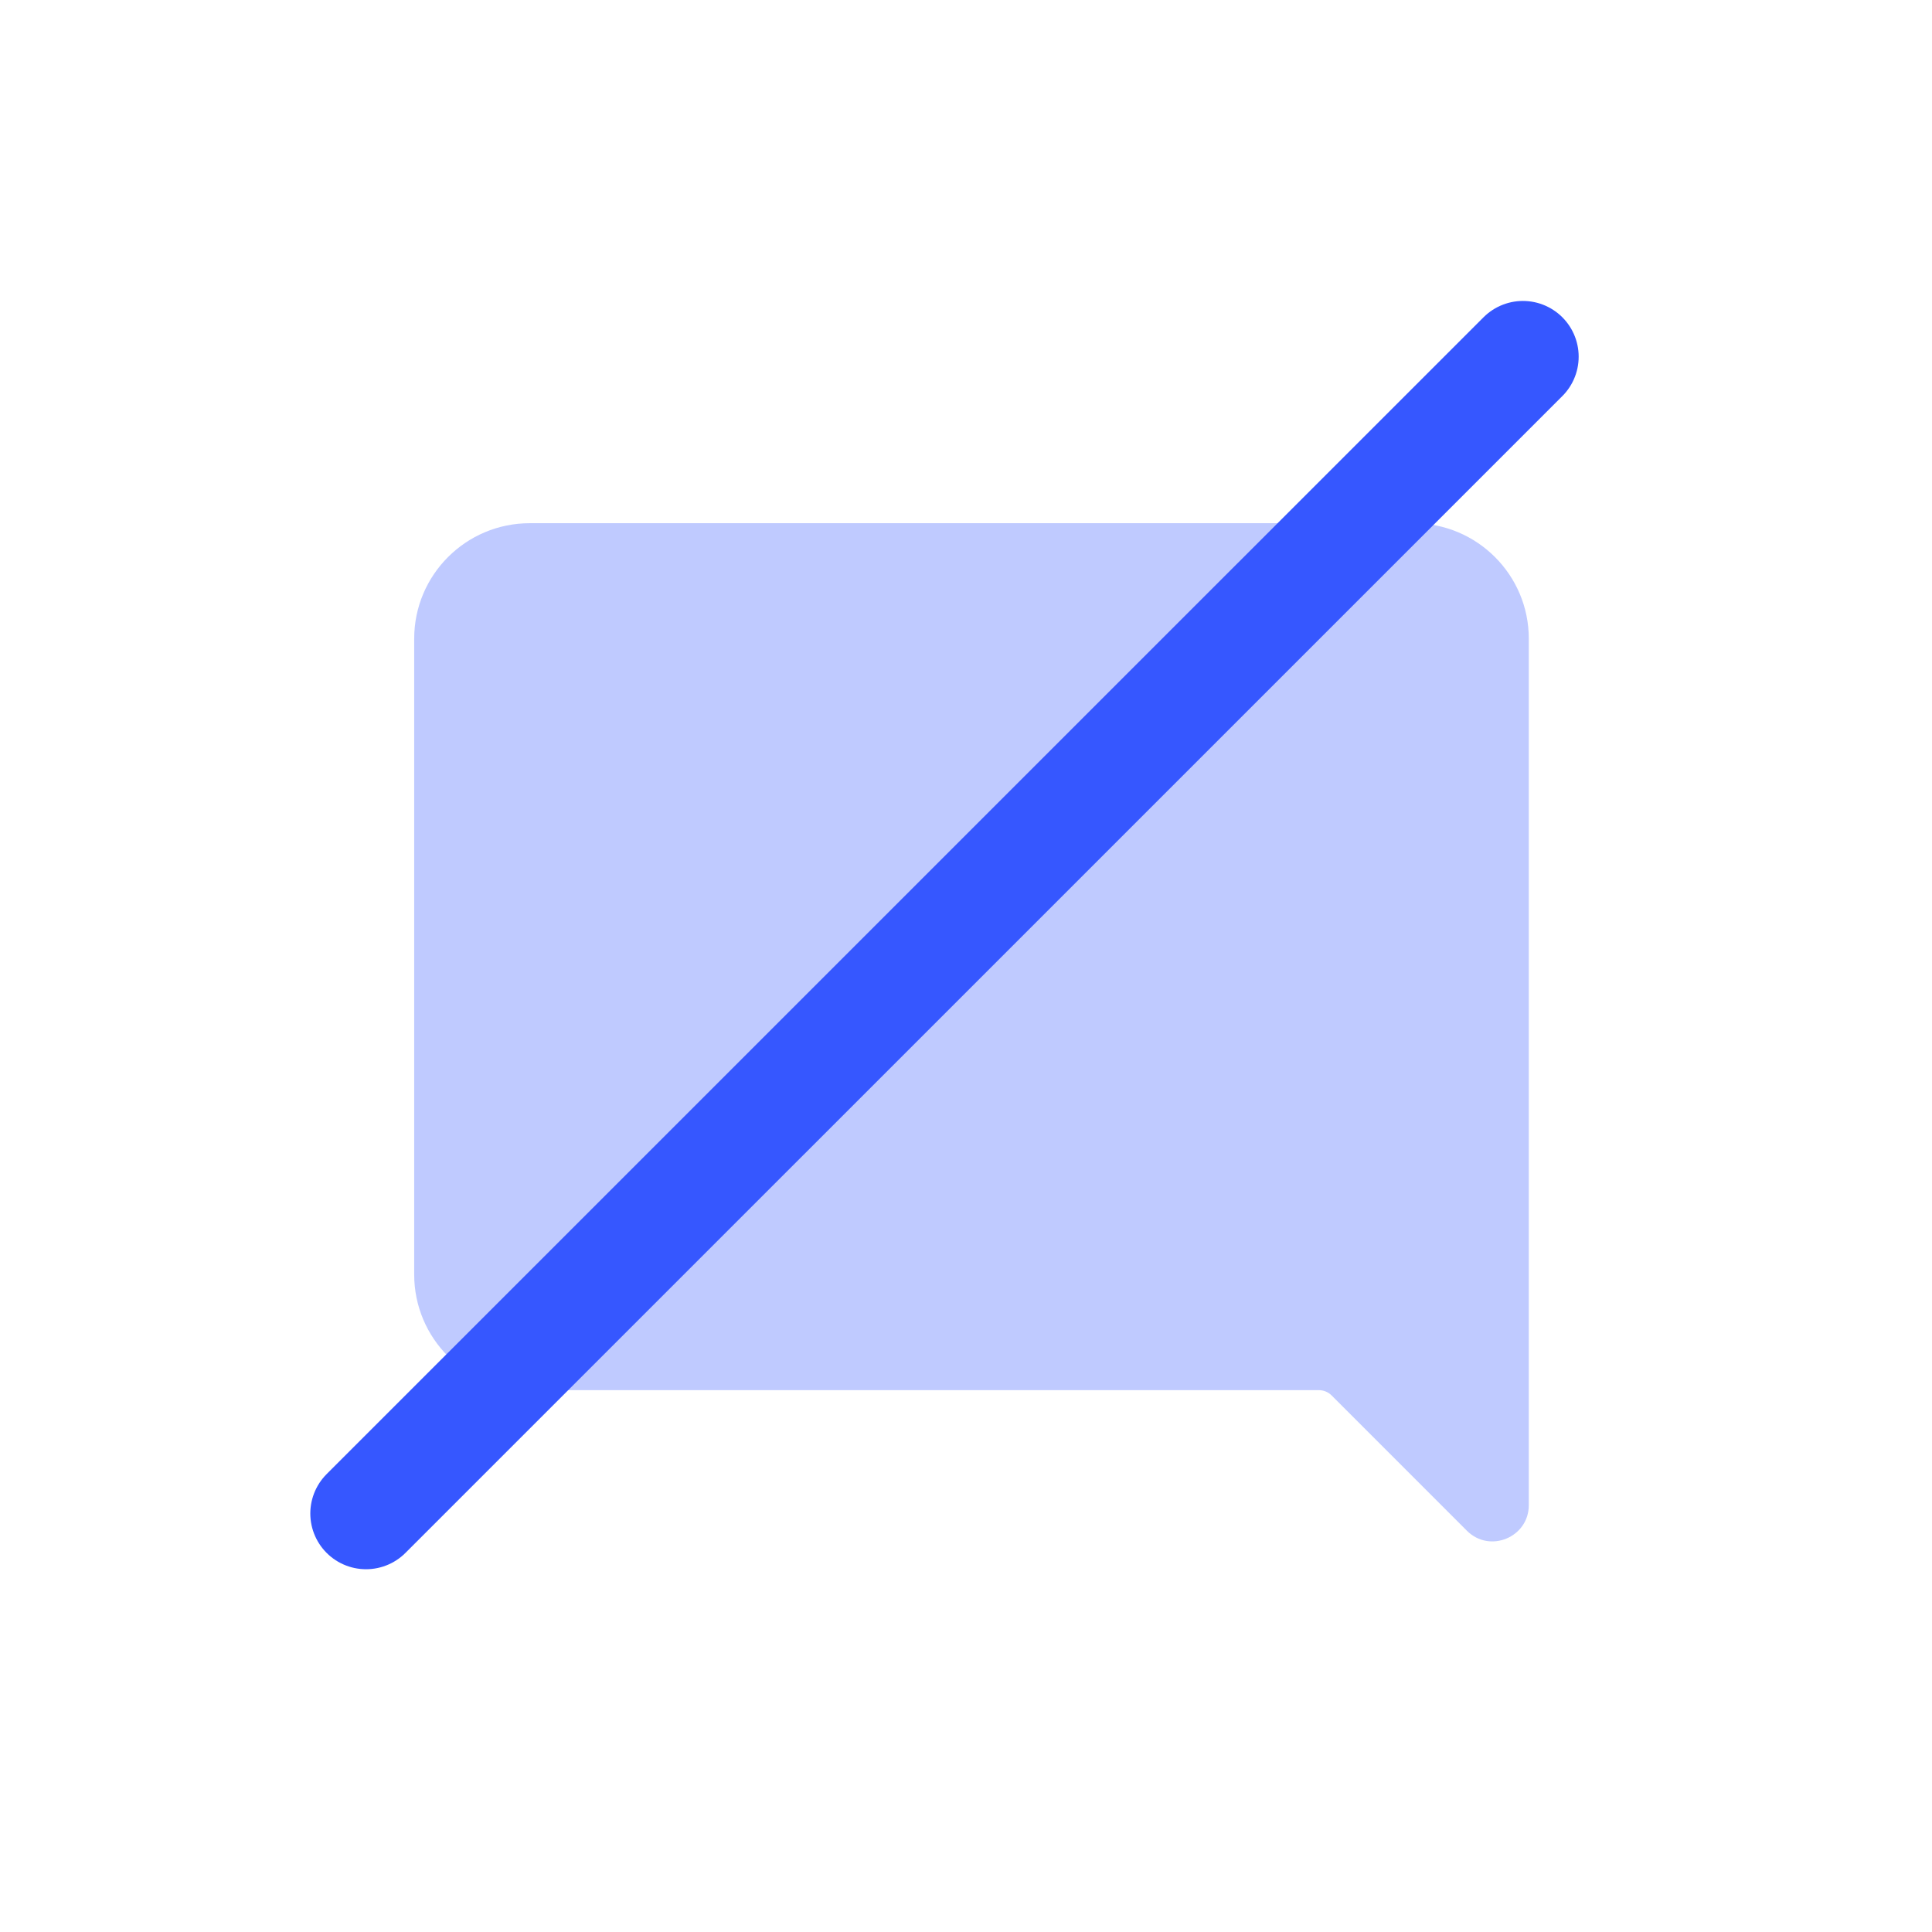 <svg width="26" height="26" viewBox="0 0 26 26" fill="none" xmlns="http://www.w3.org/2000/svg">
<path fill-rule="evenodd" clip-rule="evenodd" d="M7.13 7.041C6.27 7.041 5.574 7.737 5.574 8.596V17.152C5.574 18.011 6.27 18.708 7.13 18.708H17.748C17.812 18.708 17.875 18.733 17.92 18.779L19.741 20.6C20.048 20.907 20.574 20.689 20.574 20.255V17.041C20.574 17.041 20.574 17.041 20.574 17.041C20.574 17.041 20.574 17.041 20.574 17.041V8.596C20.574 7.737 19.878 7.041 19.018 7.041H7.13Z" fill="#BFCAFF"/>
<path d="M4.926 20.368L20.495 4.8" stroke="#3657FF" stroke-width="1.5" stroke-linecap="round"/>
</svg>
